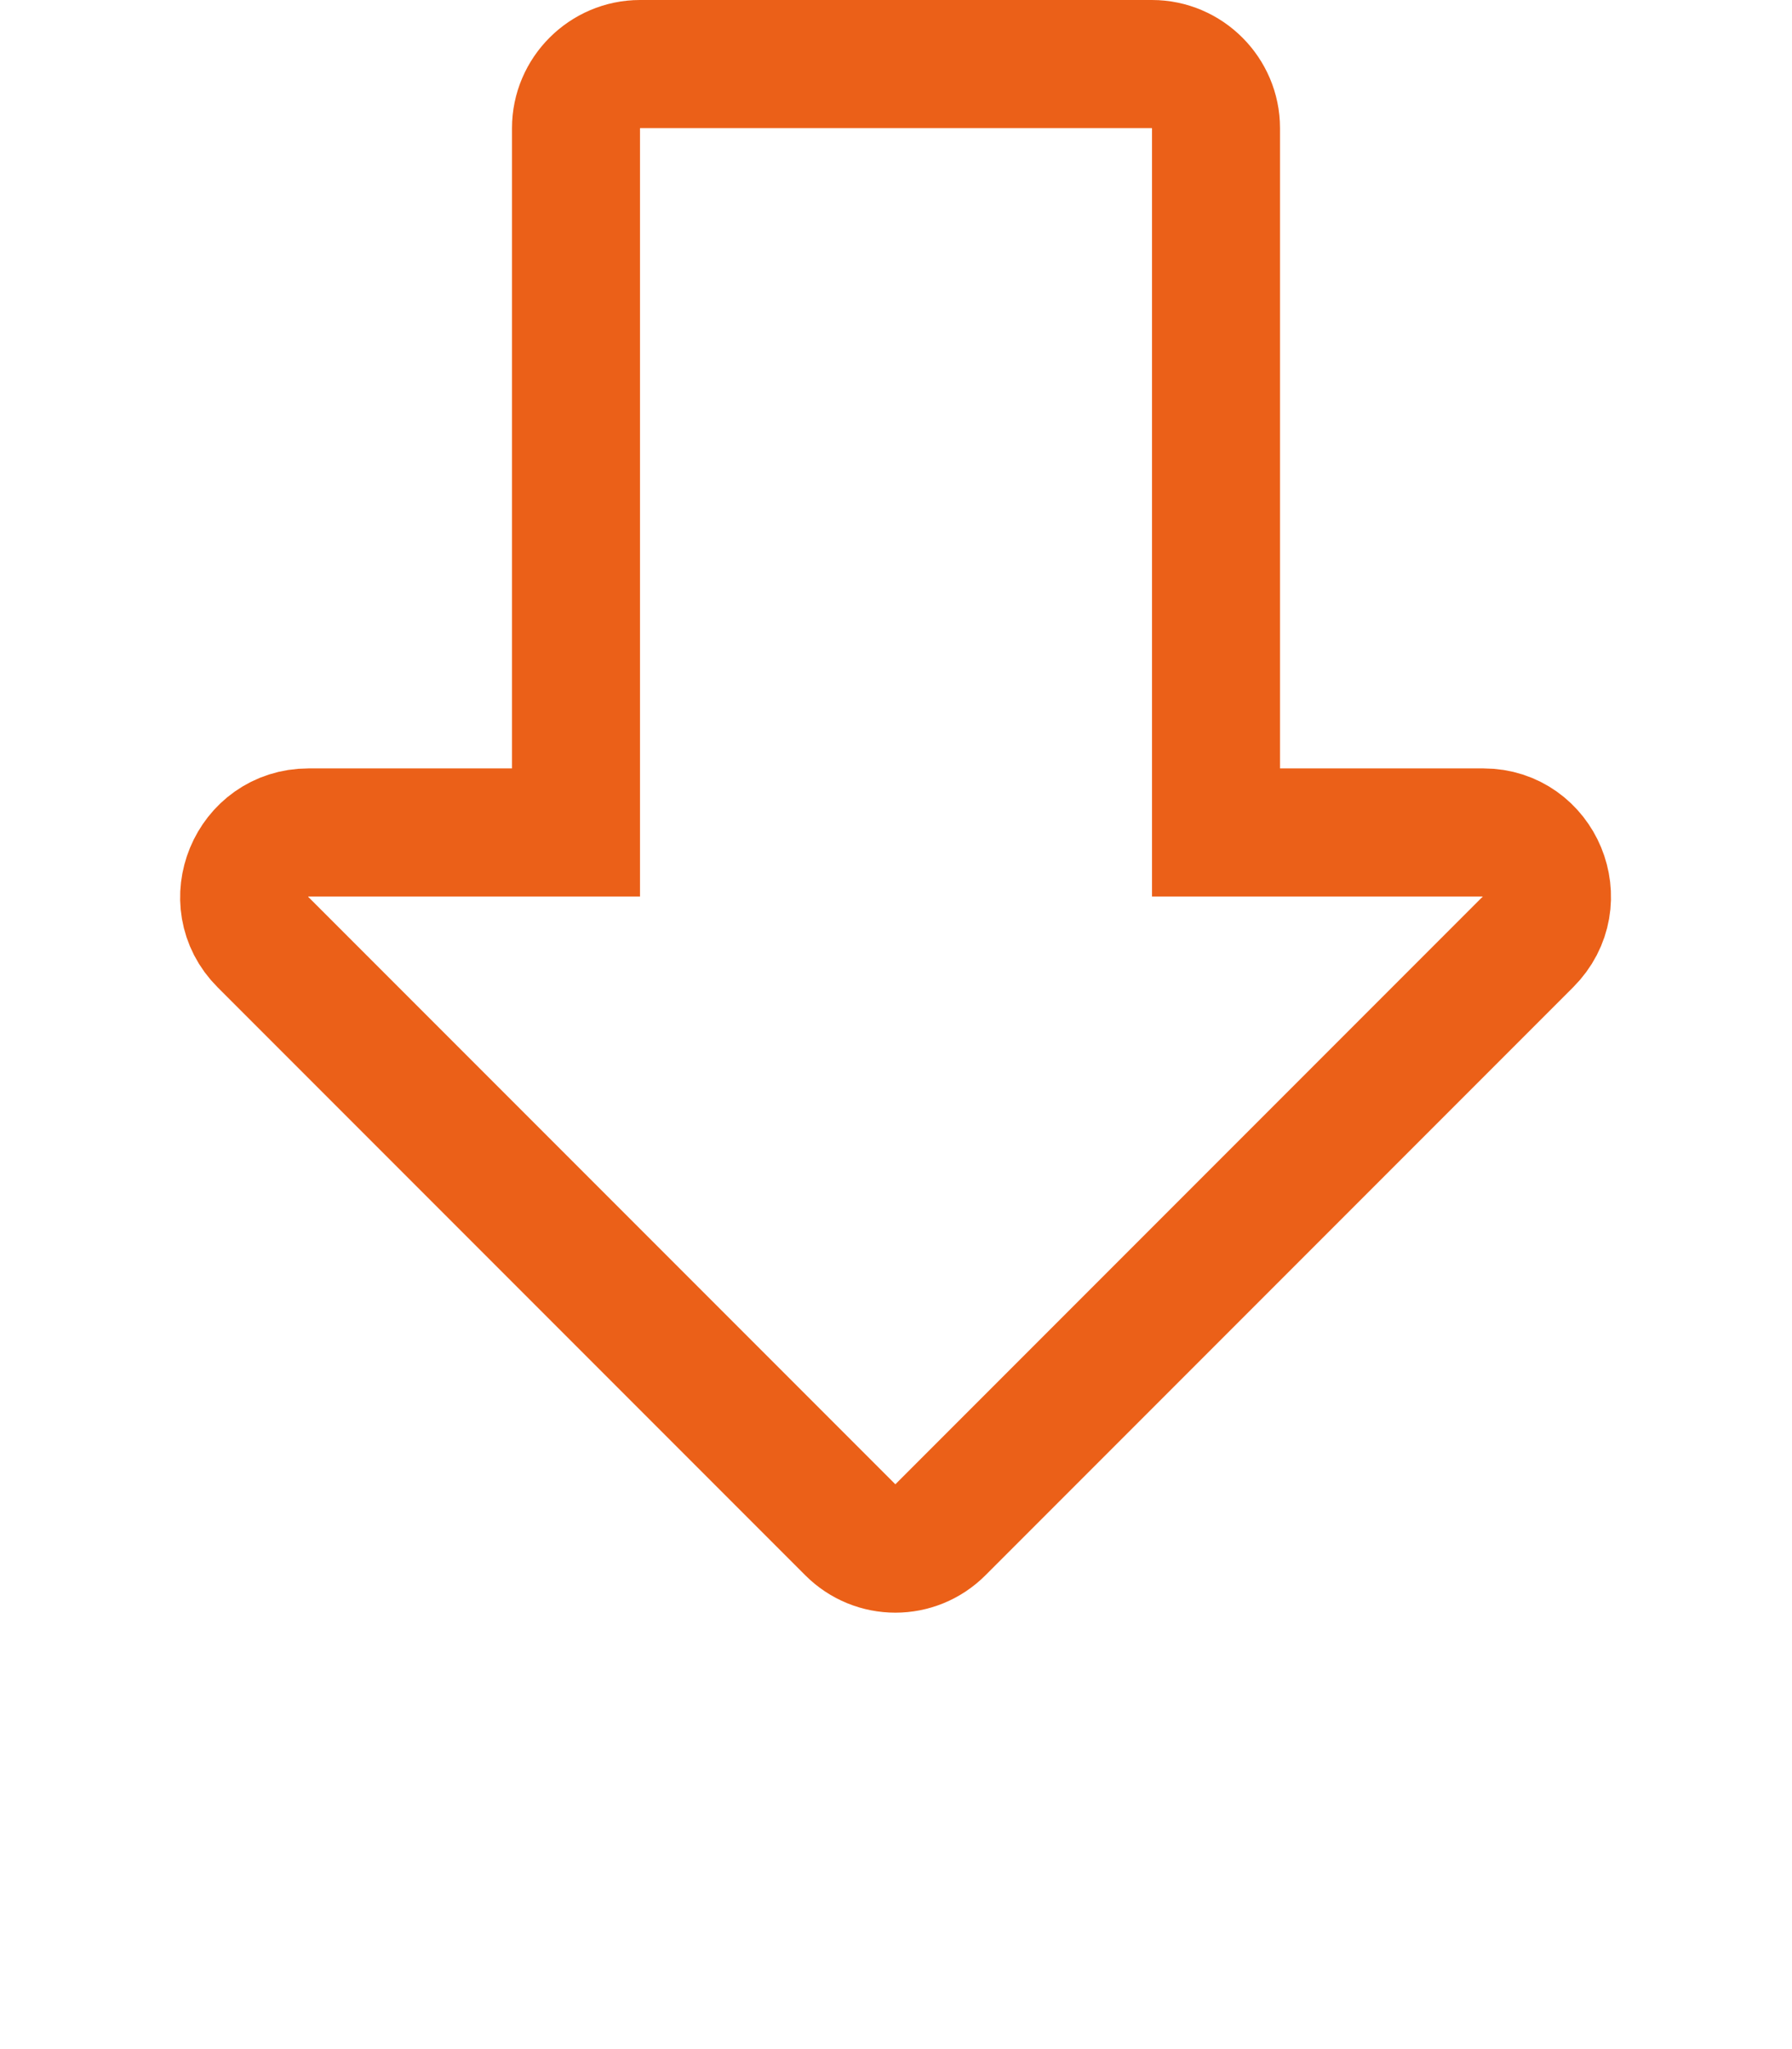 <svg width="14" height="16" viewBox="0 0 14 16" fill="none" xmlns="http://www.w3.org/2000/svg">
<path d="M9.5 6V6.5H10H11.59C12.026 6.5 12.257 7.036 11.936 7.356L7.346 11.946C7.152 12.141 6.838 12.141 6.644 11.946L2.054 7.356C1.74 7.043 1.963 6.5 2.41 6.5H4H4.5V6V1C4.5 0.726 4.726 0.5 5 0.5H9C9.274 0.5 9.5 0.726 9.5 1V6Z" stroke="#EB6018"/>
</svg>
